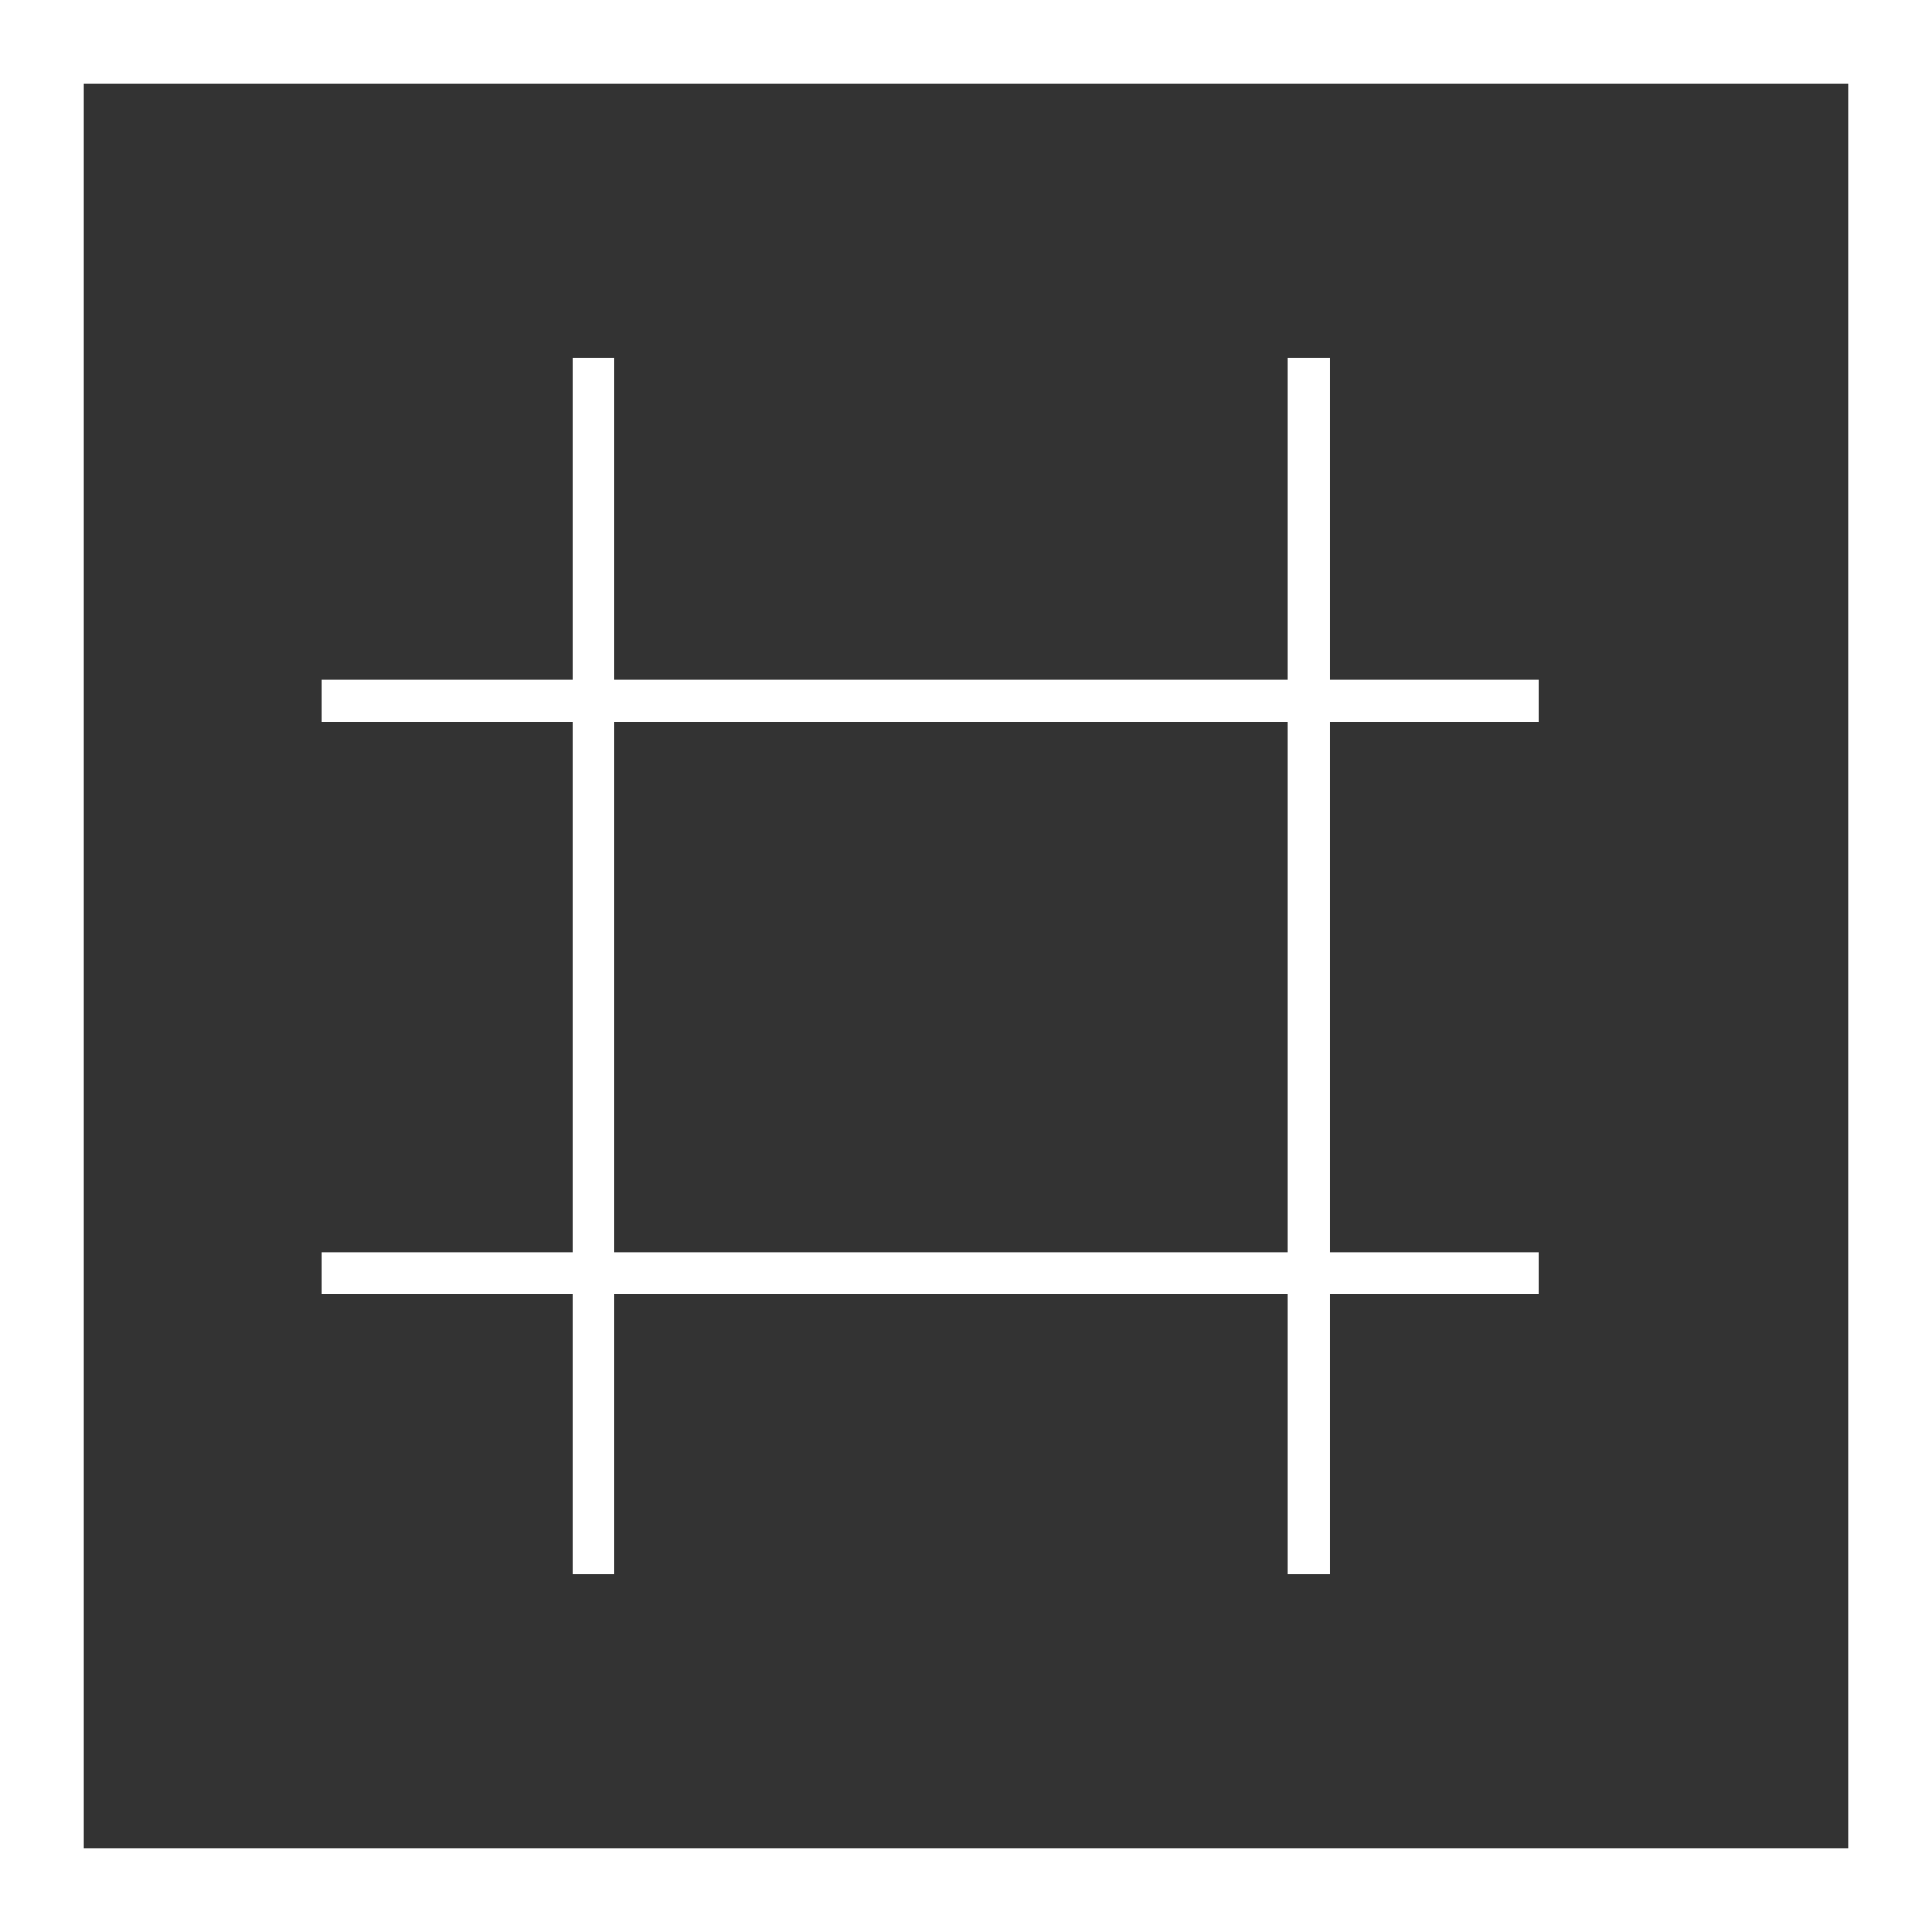 <svg width="23" height="23" fill="none" xmlns="http://www.w3.org/2000/svg"><rect width="100%" height="100%" fill="#333333" stroke="none"/><path stroke="#fff" d="M.5.5h22v22H.5z"/><path stroke="#fff" stroke-width=".5" d="M7.065 4.259v14.482m8.518-14.482v14.482m2.732-10.398H3.833m14.482 6.814H3.833"/></svg>